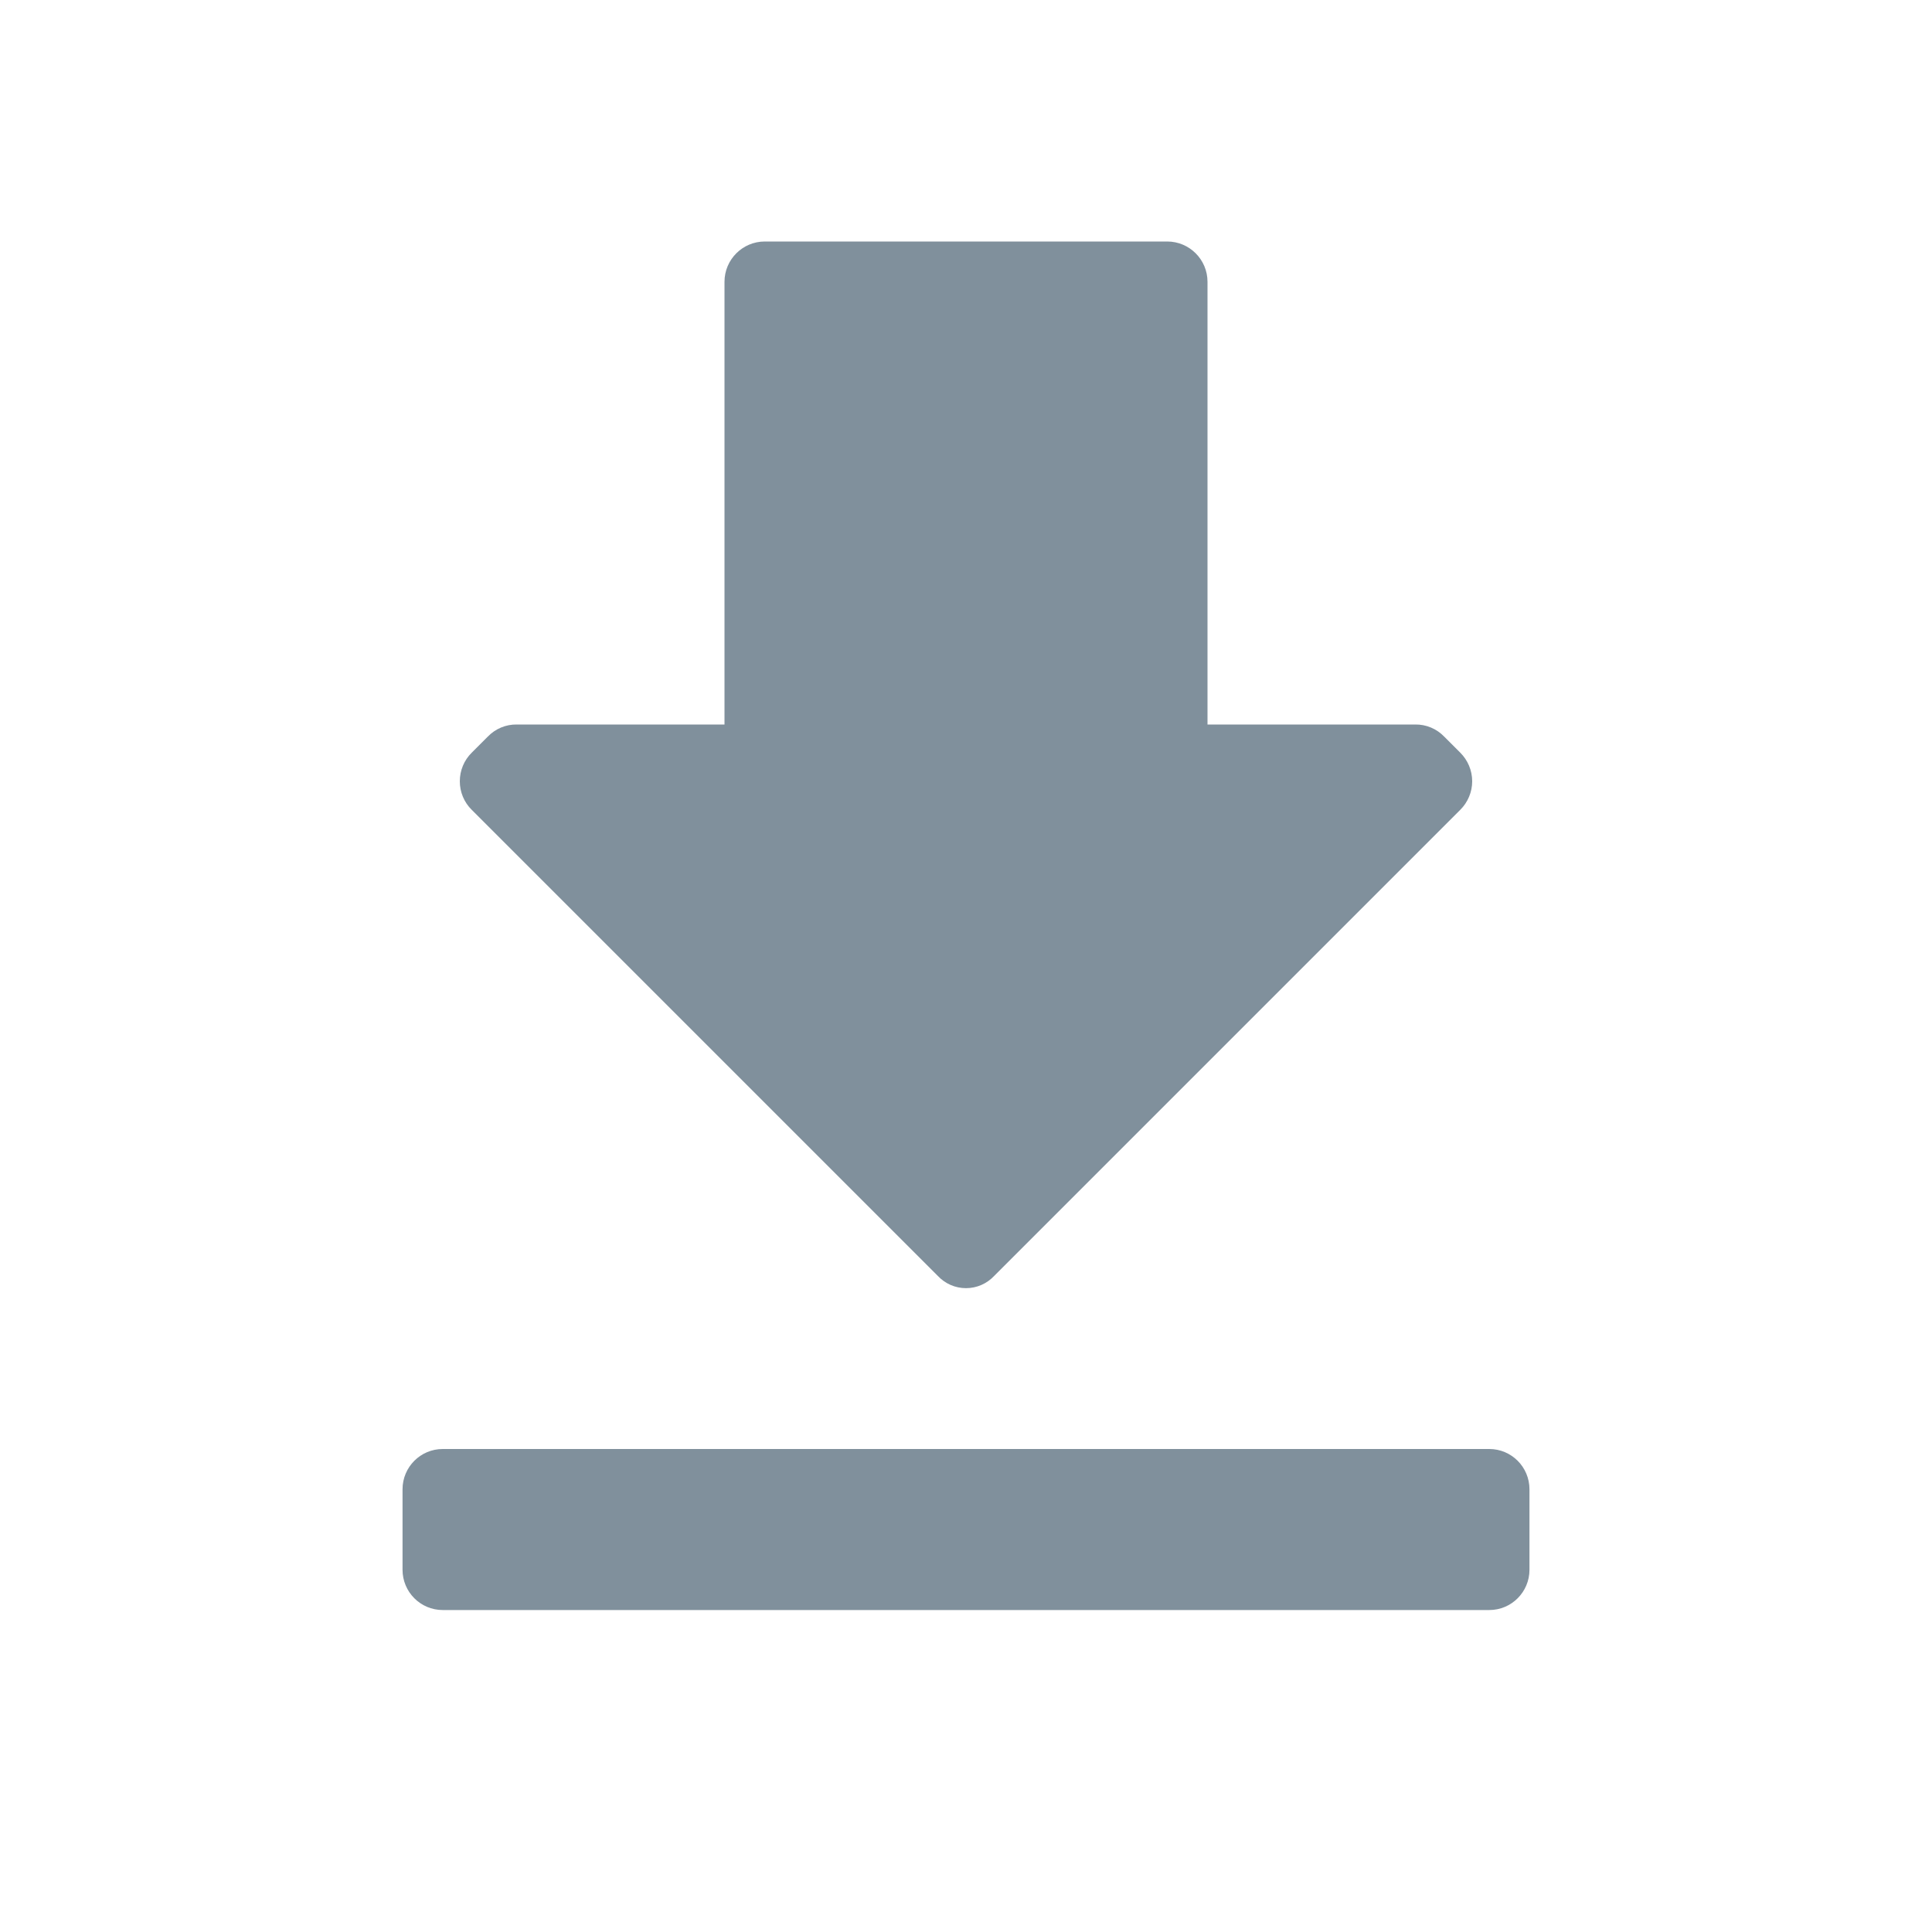 <svg width="20" height="20" viewBox="0 0 20 20" fill="none" xmlns="http://www.w3.org/2000/svg">
<path fill-rule="evenodd" clip-rule="evenodd" d="M10 13.335C9.889 13.335 9.784 13.289 9.708 13.208L4.883 8.383C4.804 8.305 4.76 8.199 4.76 8.088C4.76 7.976 4.804 7.87 4.883 7.792L5.05 7.625C5.128 7.544 5.237 7.498 5.35 7.5H7.5V2.917C7.5 2.687 7.687 2.5 7.917 2.5H12.083C12.313 2.5 12.5 2.687 12.5 2.917V7.5H14.65C14.763 7.498 14.872 7.544 14.95 7.625L15.117 7.792C15.195 7.87 15.24 7.976 15.24 8.088C15.24 8.199 15.195 8.305 15.117 8.383L10.292 13.208C10.216 13.289 10.111 13.335 10 13.335ZM15.833 16.25V15.417C15.833 15.187 15.647 15 15.417 15H4.583C4.353 15 4.167 15.187 4.167 15.417V16.25C4.167 16.48 4.353 16.667 4.583 16.667H15.417C15.647 16.667 15.833 16.48 15.833 16.25Z" fill="#80909C"/>
</svg>
